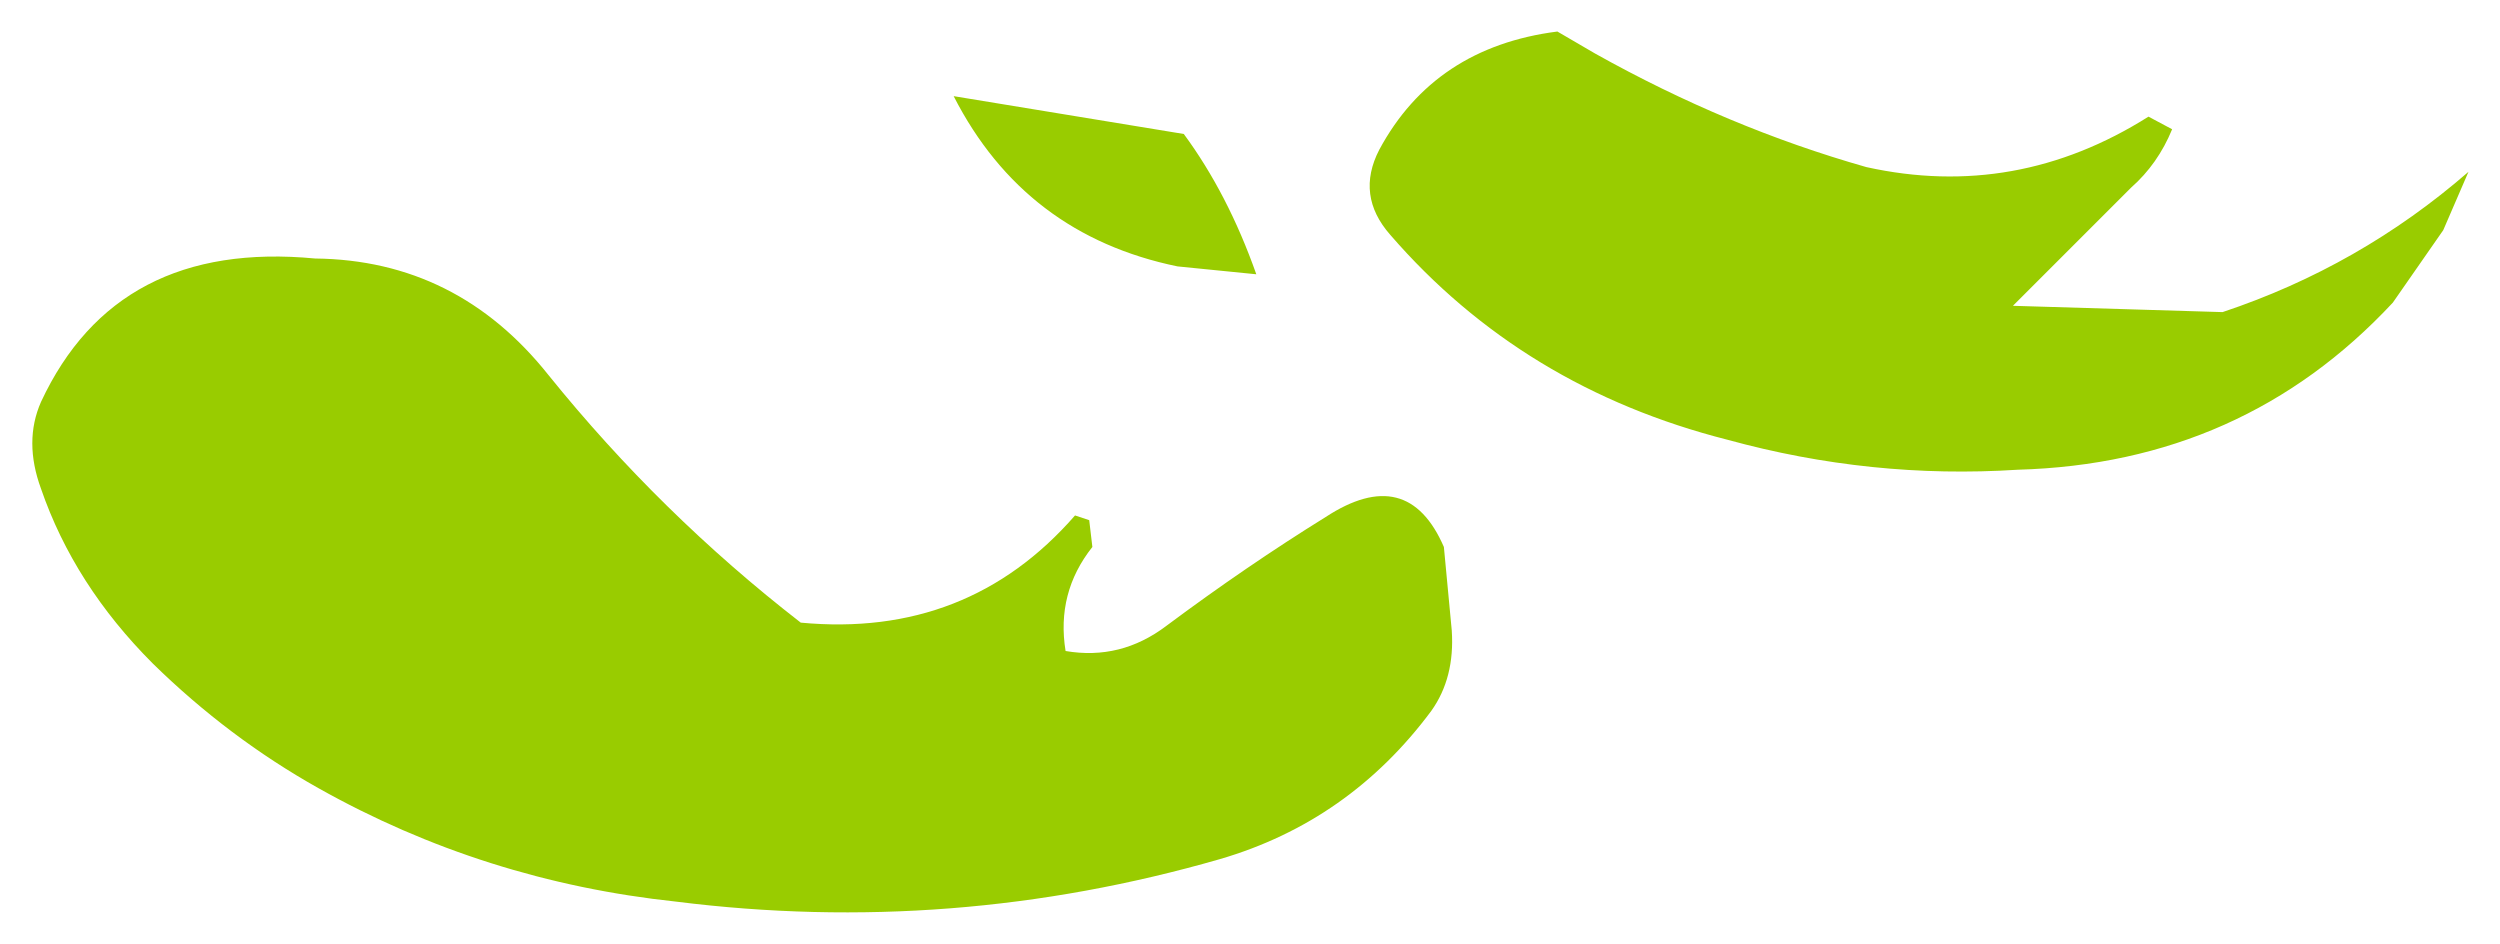 <?xml version="1.0" encoding="UTF-8" standalone="no"?>
<svg xmlns:xlink="http://www.w3.org/1999/xlink" height="29.95px" width="79.3px" xmlns="http://www.w3.org/2000/svg">
  <g transform="matrix(1.0, 0.0, 0.0, 1.0, 50.95, 5.85)">
    <path d="M-8.9 10.55 Q-6.3 8.85 -5.15 11.5 L-4.9 14.15 Q-4.8 15.65 -5.55 16.7 -8.15 20.2 -12.25 21.4 -20.75 23.85 -29.5 22.75 -35.6 22.1 -40.85 19.15 -43.7 17.55 -46.1 15.2 -48.6 12.7 -49.65 9.65 -50.2 8.15 -49.65 6.9 -47.25 1.75 -40.95 2.35 -36.45 2.4 -33.55 6.05 -30.0 10.45 -25.55 13.9 -20.25 14.4 -16.85 10.5 L-16.4 10.65 -16.3 11.5 Q-17.45 12.95 -17.15 14.8 -15.4 15.1 -13.95 14.0 -11.4 12.1 -8.9 10.55 M-20.7 -2.8 L-13.4 -1.6 Q-12.0 0.3 -11.1 2.85 L-13.6 2.6 Q-18.45 1.6 -20.7 -2.8 M17.2 -2.15 L17.95 -1.75 Q17.5 -0.65 16.65 0.1 L12.9 3.85 19.55 4.05 Q23.9 2.6 27.35 -0.4 L26.55 1.45 24.95 3.75 Q20.2 8.85 13.05 9.05 8.4 9.35 3.85 8.1 -2.65 6.45 -6.85 1.6 -7.95 0.35 -7.2 -1.1 -5.45 -4.35 -1.55 -4.85 L-0.35 -4.15 Q3.85 -1.8 8.25 -0.55 13.0 0.5 17.2 -2.15" fill="#99cc00" fill-rule="evenodd" stroke="none"/>
  </g>
</svg>